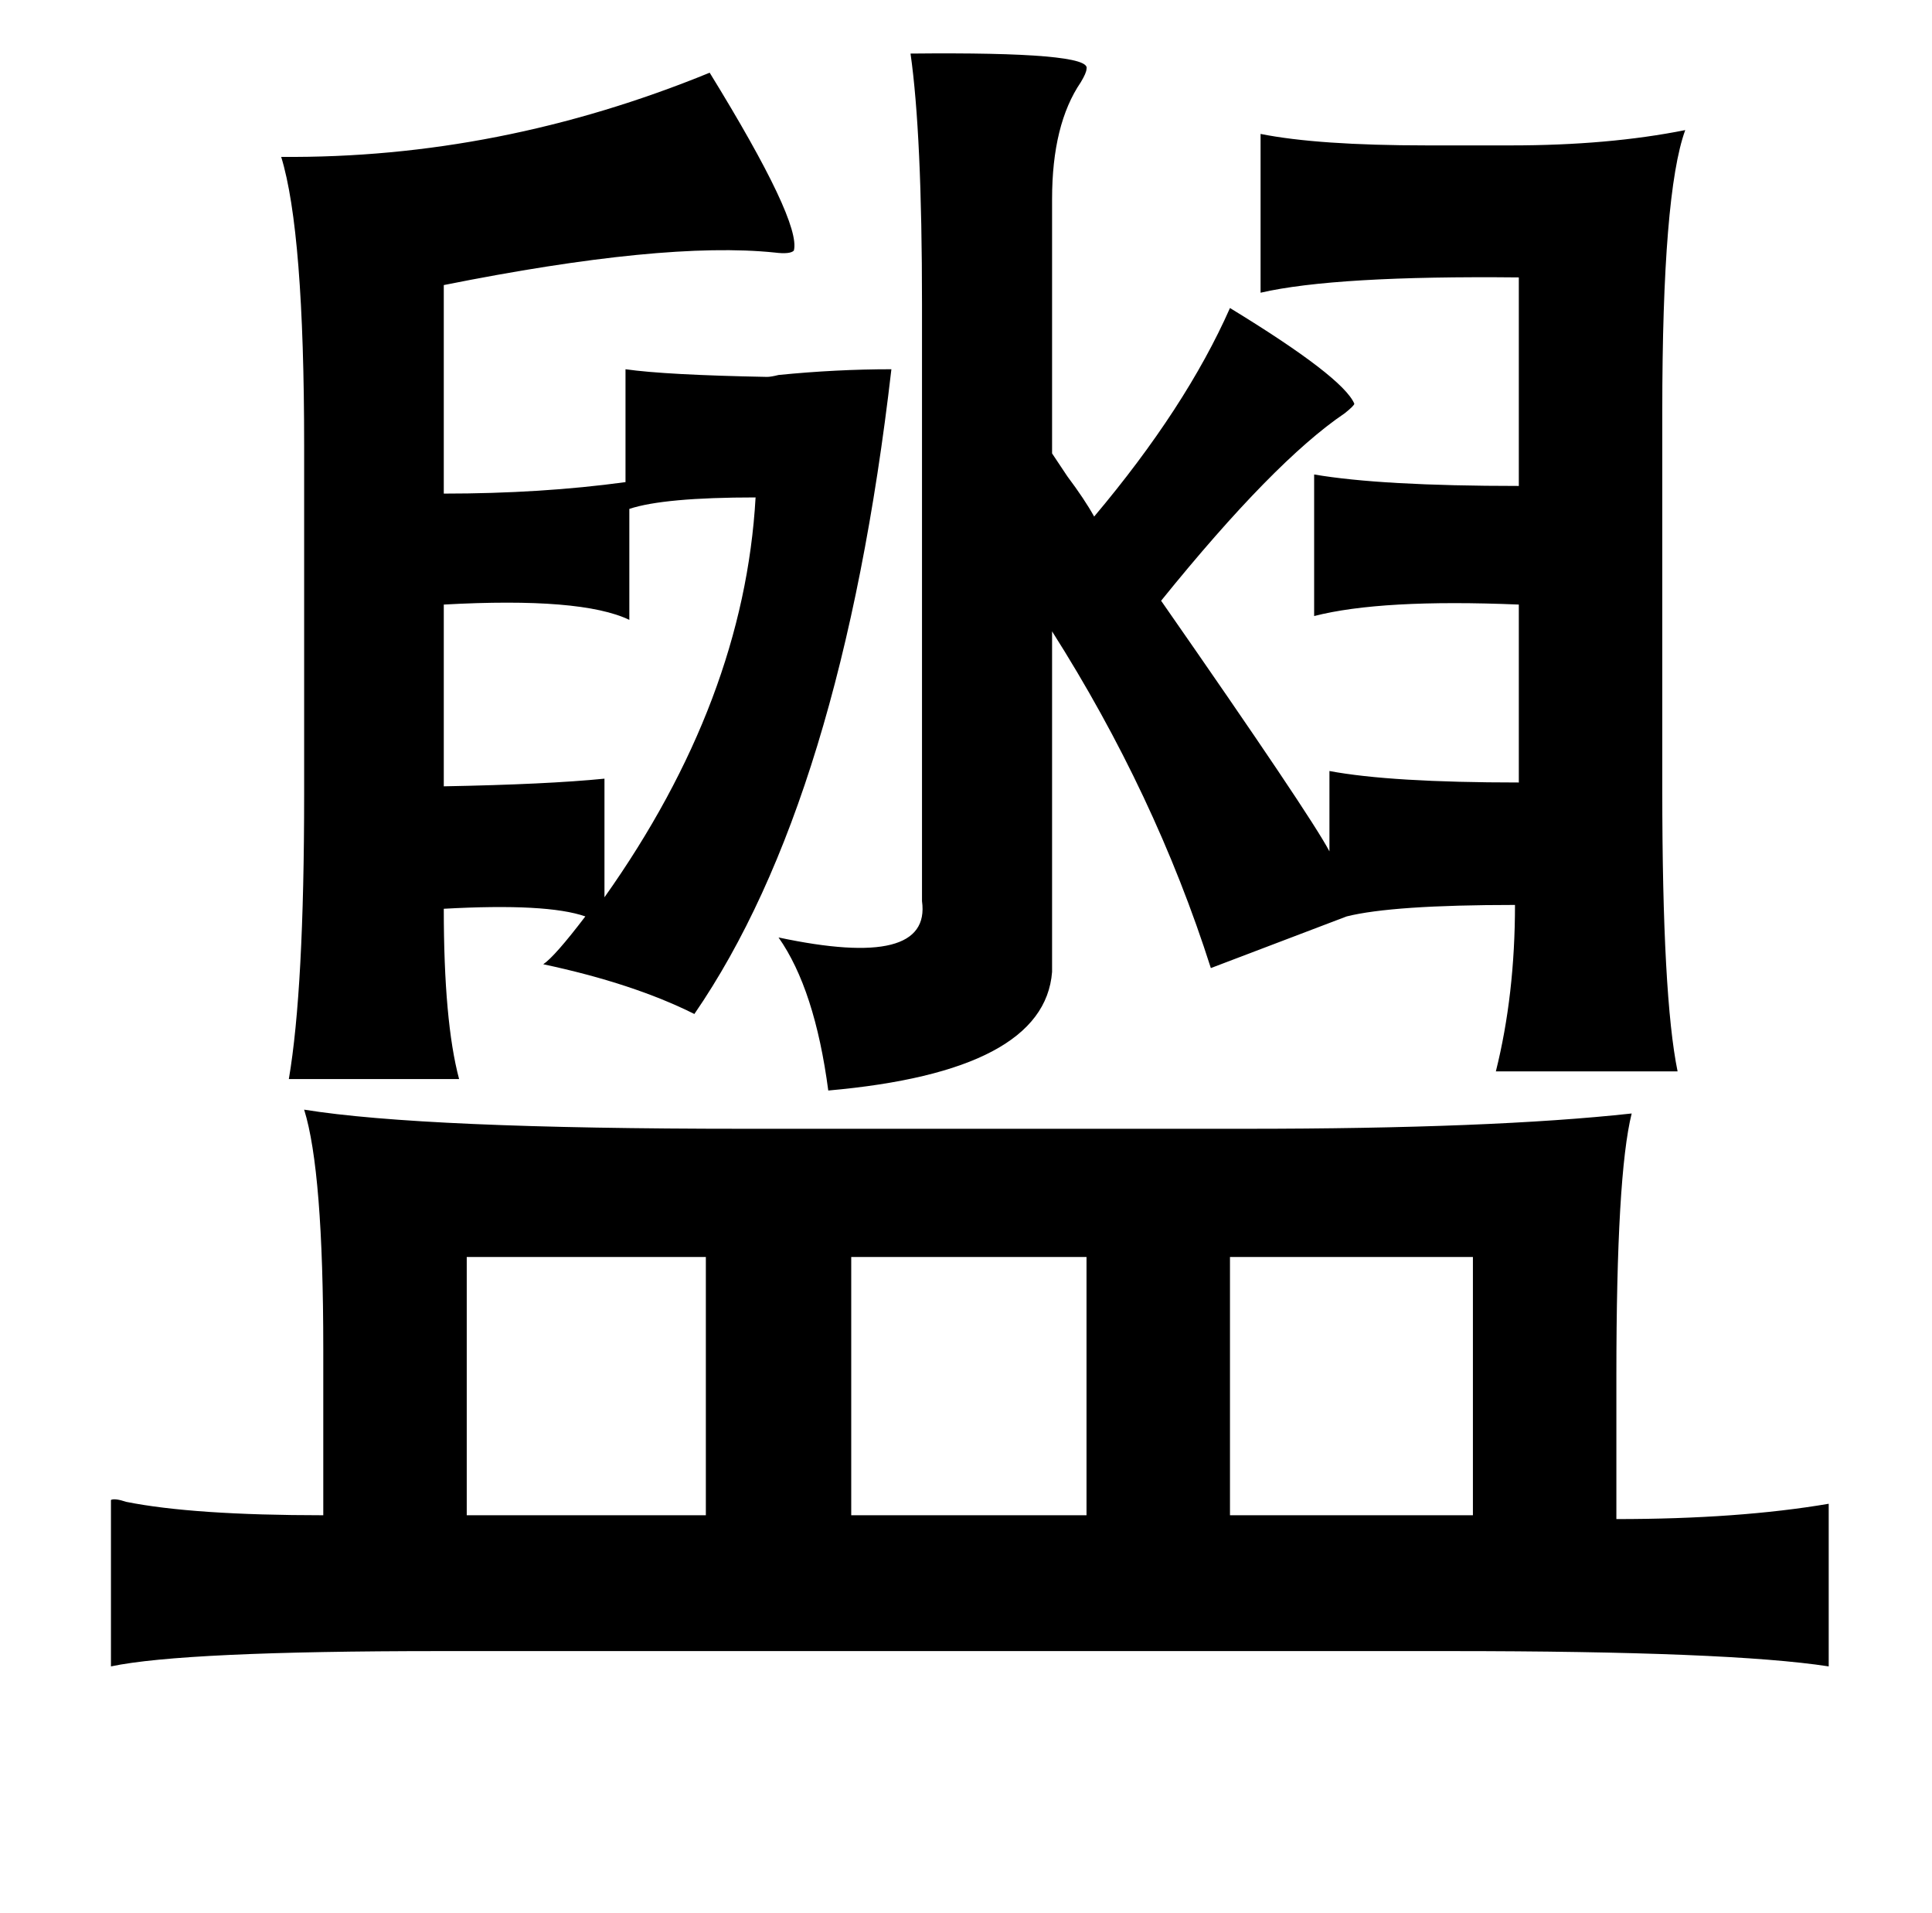 <?xml version="1.0" standalone="no"?>
<!DOCTYPE svg PUBLIC "-//W3C//DTD SVG 1.1//EN" "http://www.w3.org/Graphics/SVG/1.1/DTD/svg11.dtd" >
<svg xmlns="http://www.w3.org/2000/svg" xmlns:xlink="http://www.w3.org/1999/xlink" version="1.1" viewBox="-10 0 1010 1000">
   <path fill="currentColor"
d="M466 28q95 -1 92 8q0 2 -3 7q-15 22 -15 61v133l8 12q9 12 14 21q48 -57 71 -109q59 36 65 50q0 1 -5 5q-37 25 -96 98q78 112 88 131v-42q32 6 99 6v-93q-72 -3 -107 6v-74q35 6 107 6v-109q-96 -1 -135 8v-83q30 6 87 6h44q51 0 91 -8q-12 33 -12 147v198q0 108 8 147
h-95q10 -40 10 -87q-64 0 -88 6l-71 27q-29 -91 -83 -176v178q-4 52 -117 62q-7 -53 -26 -80q80 17 75 -19v-312q0 -89 -6 -131zM361 38q48 78 44 93q-2 2 -10 1q-58 -6 -173 17v109q51 0 95 -6v-59q21 3 74 4q2 0 6 -1q30 -3 59 -3q-26 225 -103 337q-32 -16 -79 -26
q6 -4 22 -25q-20 -7 -74 -4q0 59 8 89h-89q8 -47 8 -149v-182q0 -112 -12 -151q114 1 224 -44zM385 260q-48 0 -66 6v58q-25 -12 -97 -8v95q54 -1 84 -4v62q73 -103 79 -209zM149 580q62 10 230 10h262q129 0 202 -8q-8 32 -8 137v75q64 0 111 -8v85q-52 -8 -198 -8h-528
q-134 0 -172 8v-87q2 -1 8 1q35 7 103 7v-87q0 -93 -10 -125zM234 657v135h125v-135h-125zM435 657v135h123v-135h-123zM633 657v135h127v-135h-127z" />
</svg>
